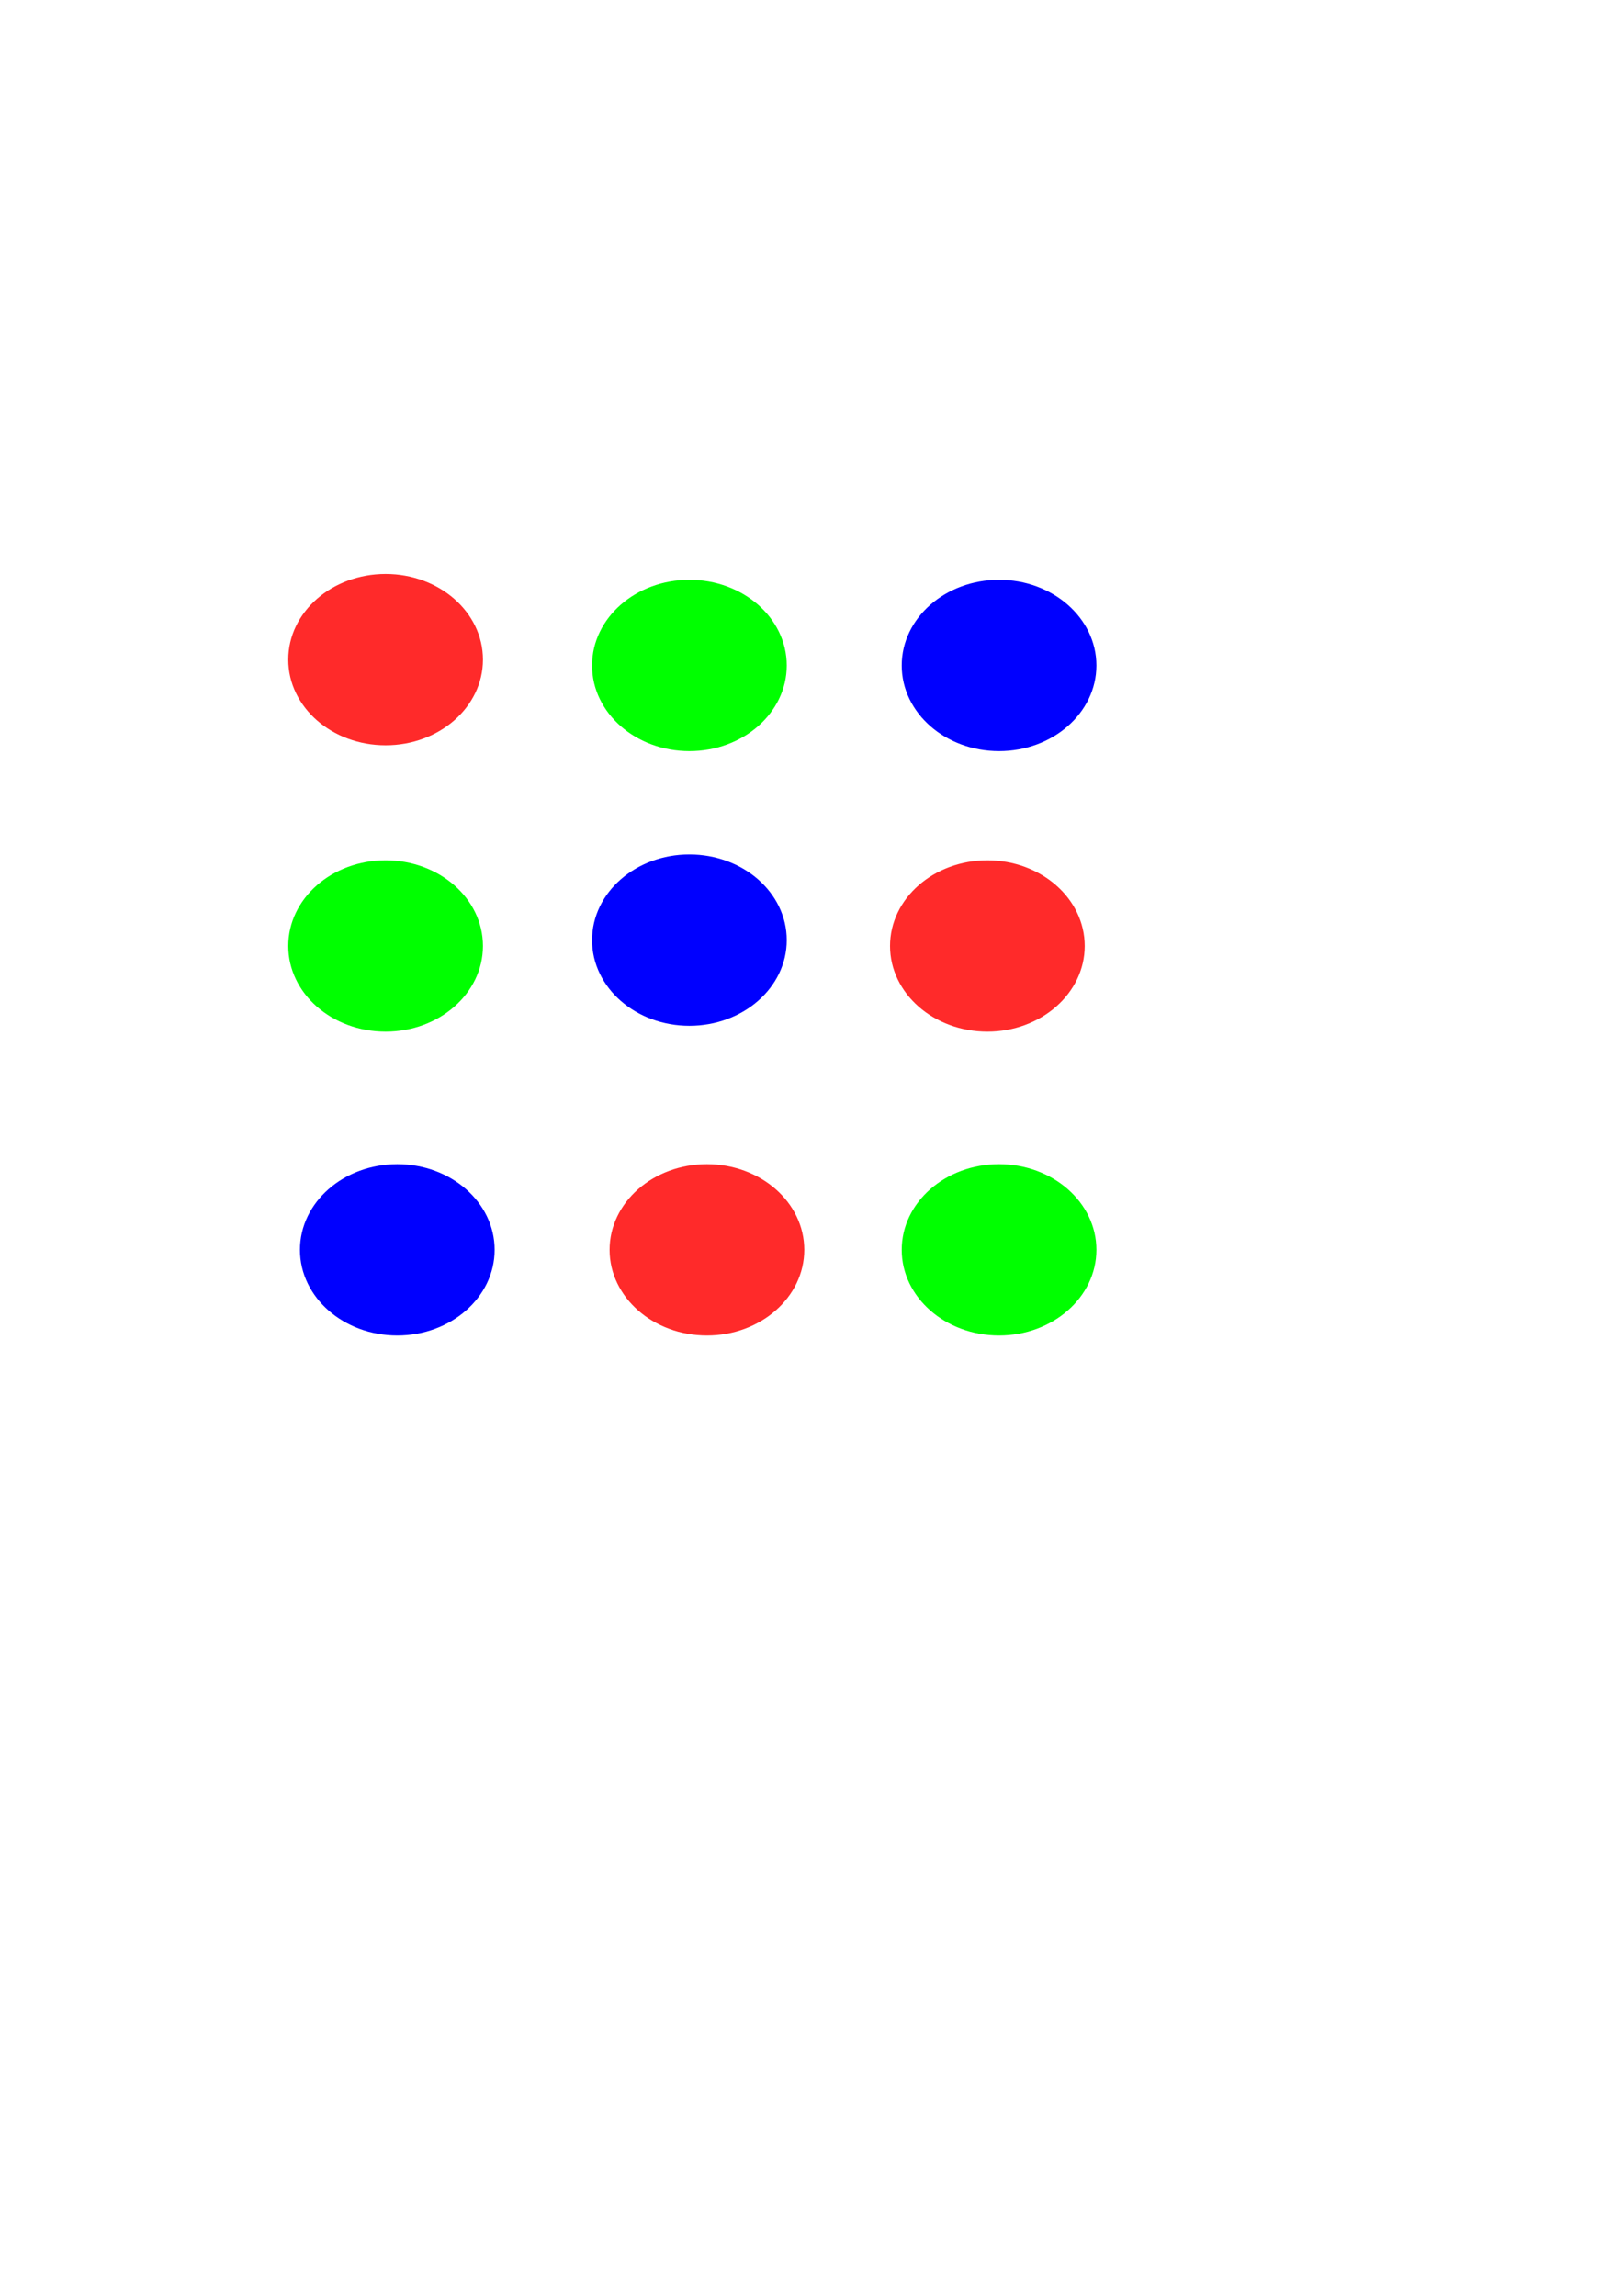 <?xml version="1.0" encoding="UTF-8" standalone="no"?>
<svg
   xmlns:dc="http://purl.org/dc/elements/1.1/"
   xmlns:cc="http://creativecommons.org/ns#"
   xmlns:rdf="http://www.w3.org/1999/02/22-rdf-syntax-ns#"
   xmlns:svg="http://www.w3.org/2000/svg"
   xmlns="http://www.w3.org/2000/svg"
   id="svg8"
   version="1.1"
   viewBox="0 0 210 297"
   height="297mm"
   width="210mm">
  <defs
     id="defs2" />
  <g
     id="layer1">
    <ellipse
       ry="10.583"
       rx="12.095"
       cy="85.333"
       cx="49.893"
       id="path4528"
       style="opacity:1;fill:#ff2a2a;stroke:#ff2a2a;stroke-width:1;stroke-miterlimit:4;stroke-dasharray:none" />
    <ellipse
       style="opacity:1;fill:#ff2a2a;stroke:#ff2a2a;stroke-width:1;stroke-miterlimit:4;stroke-dasharray:none"
       id="ellipse4530"
       cx="127.756"
       cy="122.375"
       rx="12.095"
       ry="10.583" />
    <ellipse
       ry="10.583"
       rx="12.095"
       cy="161.685"
       cx="91.47"
       id="ellipse4534"
       style="opacity:1;fill:#ff2a2a;stroke:#ff2a2a;stroke-width:1;stroke-miterlimit:4;stroke-dasharray:none" />
    <ellipse
       style="opacity:1;fill:#00ff00;stroke:#00ff00;stroke-width:1;stroke-miterlimit:4;stroke-dasharray:none"
       id="ellipse4536"
       cx="89.202"
       cy="86.089"
       rx="12.095"
       ry="10.583" />
    <ellipse
       ry="10.583"
       rx="12.095"
       cy="86.089"
       cx="129.268"
       id="ellipse4538"
       style="opacity:1;fill:#0000ff;stroke:#0000ff;stroke-width:1;stroke-miterlimit:4;stroke-dasharray:none" />
    <ellipse
       ry="10.583"
       rx="12.095"
       cy="122.375"
       cx="49.893"
       id="ellipse4540"
       style="opacity:1;fill:#00ff00;stroke:#00ff00;stroke-width:1;stroke-miterlimit:4;stroke-dasharray:none" />
    <ellipse
       style="opacity:1;fill:#00ff00;stroke:#00ff00;stroke-width:1;stroke-miterlimit:4;stroke-dasharray:none"
       id="ellipse4542"
       cx="129.268"
       cy="161.685"
       rx="12.095"
       ry="10.583" />
    <ellipse
       ry="10.583"
       rx="12.095"
       cy="161.685"
       cx="51.405"
       id="ellipse4544"
       style="opacity:1;fill:#0000ff;stroke:#0000ff;stroke-width:1;stroke-miterlimit:4;stroke-dasharray:none" />
    <ellipse
       style="opacity:1;fill:#0000ff;stroke:#0000ff;stroke-width:1;stroke-miterlimit:4;stroke-dasharray:none"
       id="ellipse4546"
       cx="89.202"
       cy="121.619"
       rx="12.095"
       ry="10.583" />
  </g>
</svg>
